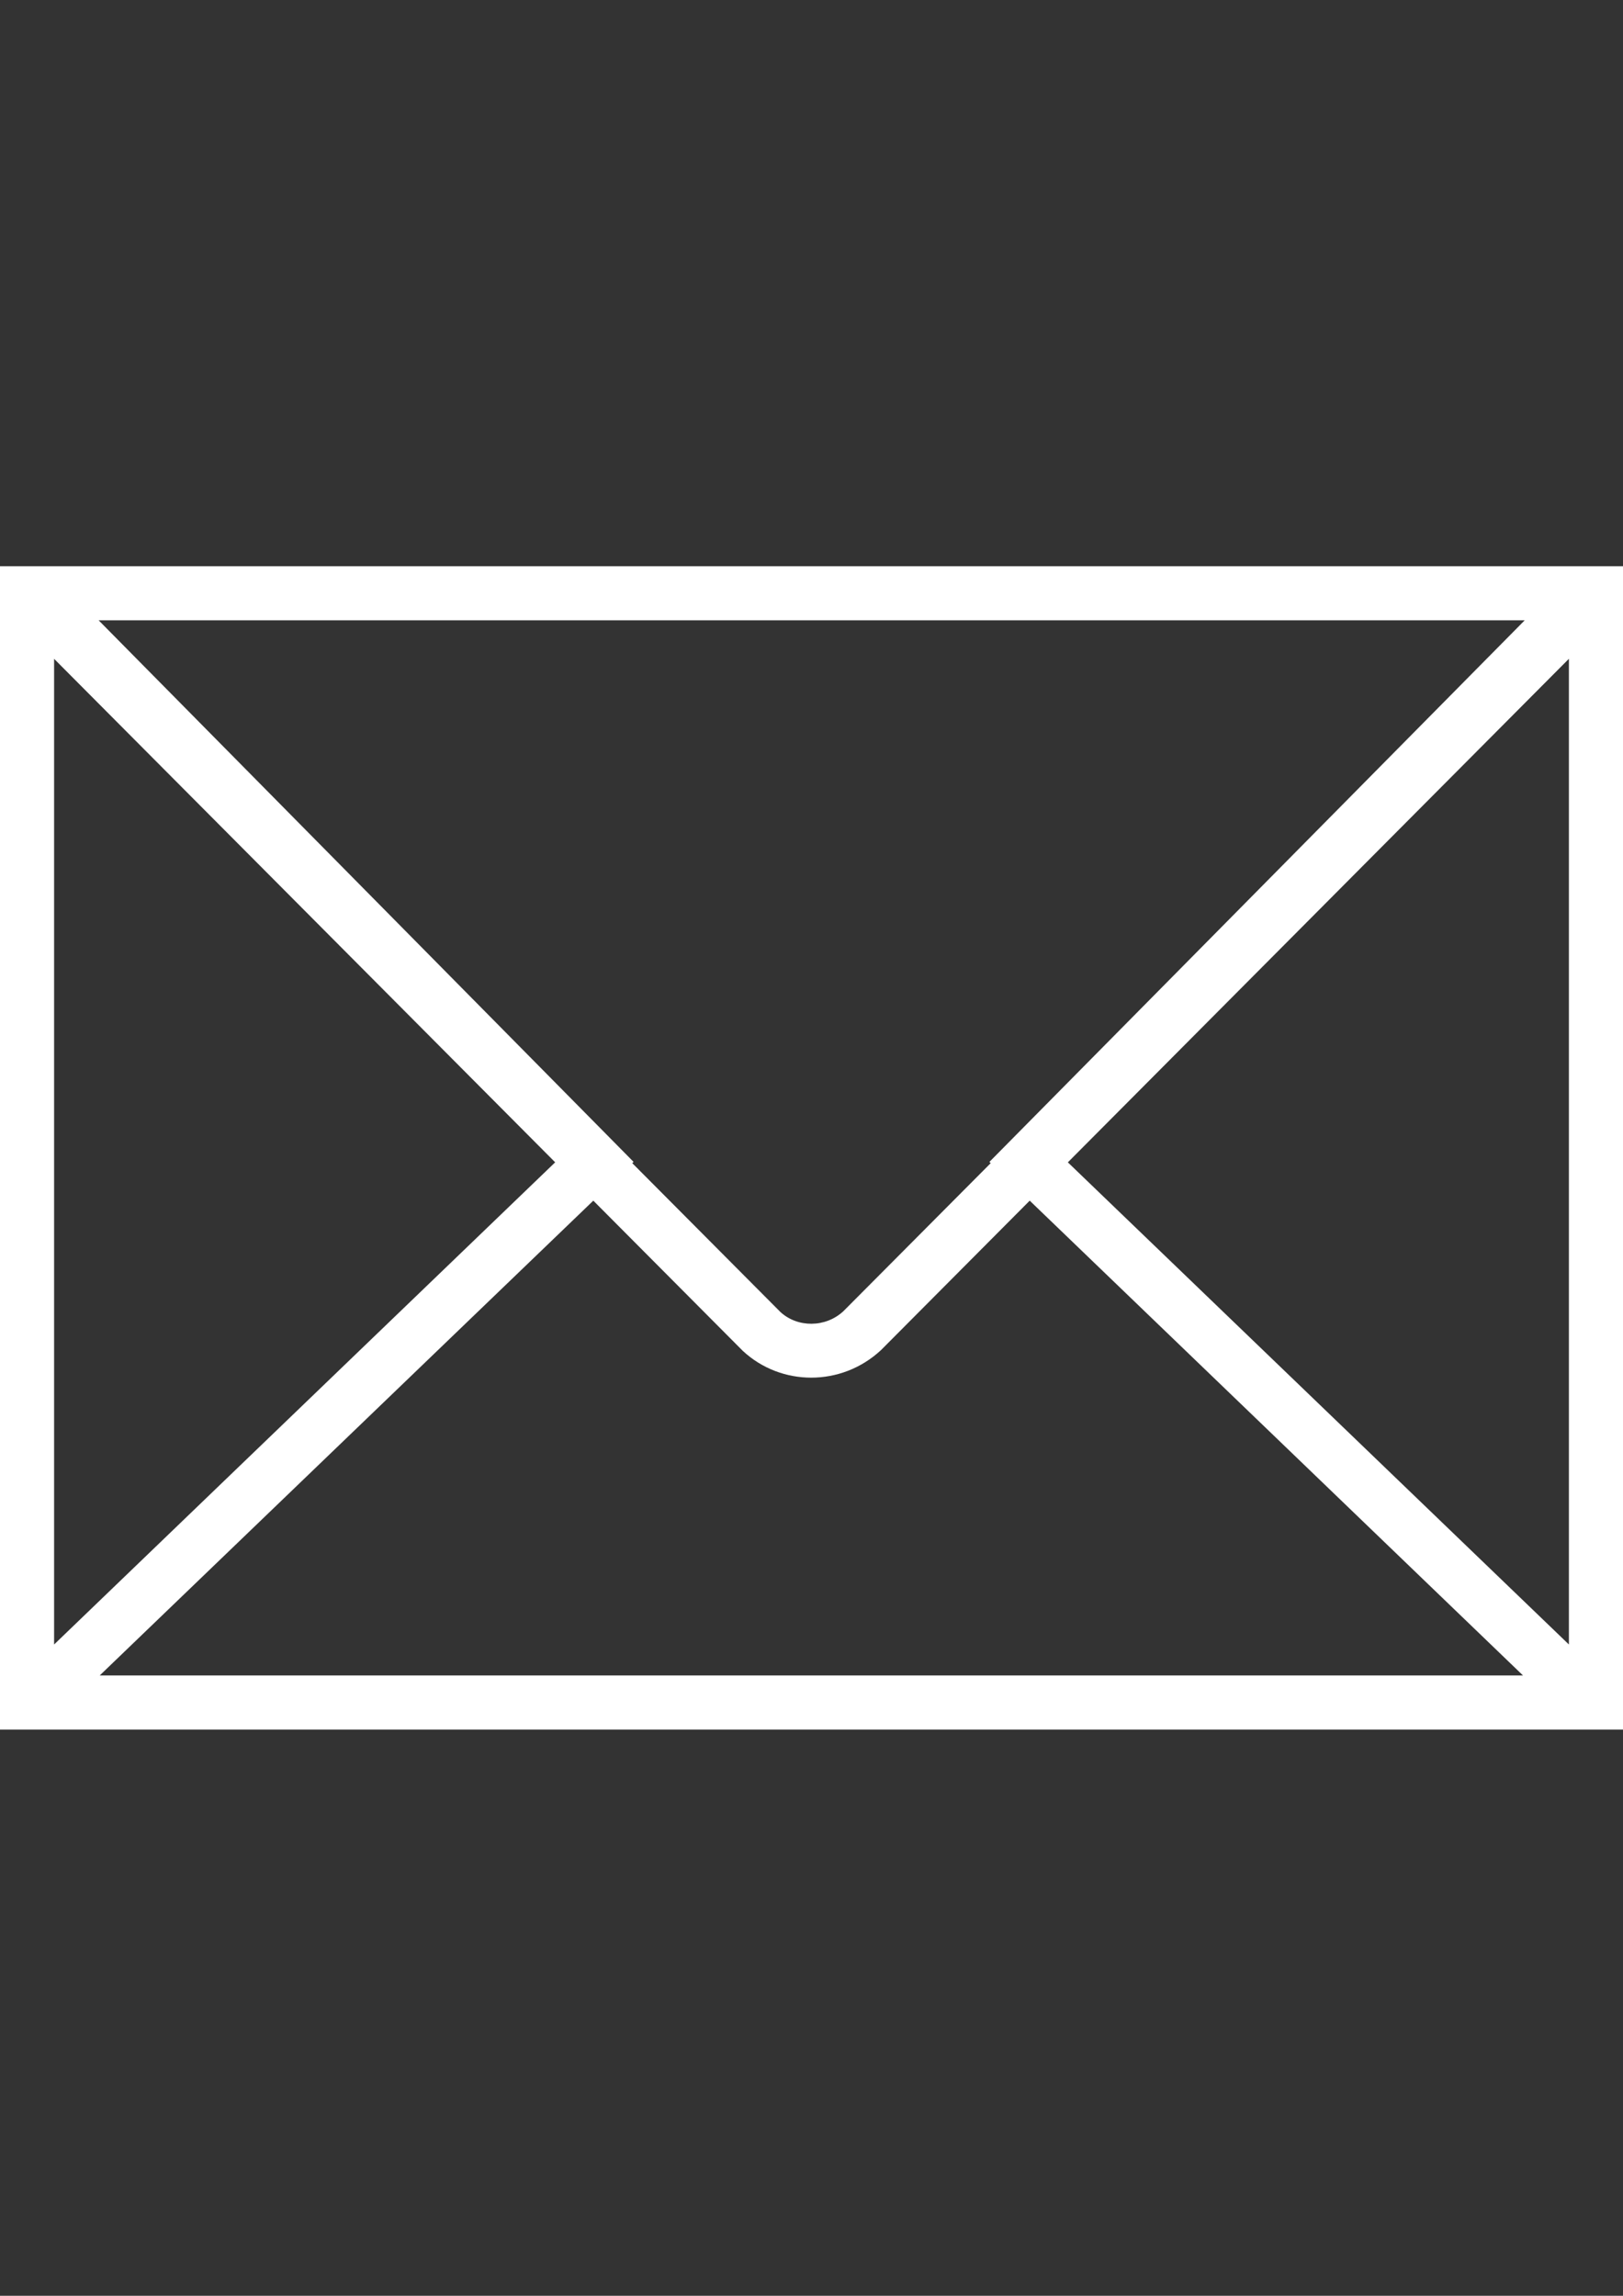 <?xml version="1.0" encoding="utf-8"?>
<!-- Generator: Adobe Illustrator 16.0.0, SVG Export Plug-In . SVG Version: 6.00 Build 0)  -->
<!DOCTYPE svg PUBLIC "-//W3C//DTD SVG 1.1//EN" "http://www.w3.org/Graphics/SVG/1.1/DTD/svg11.dtd">
<svg version="1.1" id="Capa_1" xmlns="http://www.w3.org/2000/svg" xmlns:xlink="http://www.w3.org/1999/xlink" x="0px" y="0px"
	 width="595.281px" height="841.891px" viewBox="0 0 595.281 841.891" enable-background="new 0 0 595.281 841.891"
	 xml:space="preserve">
<rect x="0" y="0" width="595.281" height="841.891" fill="#333333" stroke="none"/>
<path fill="#FFFFFF" d="M0,207.636v22.73v381.158v22.729h595.281v-22.729V230.366v-22.73H0z M363.369,426.541l-54.031,54.289
	c-6.568,6.102-16.846,6.092-23.137,0.258l-54.299-54.547l0.476-0.467L36.183,227.479h523.043L362.892,426.084L363.369,426.541z
	 M203.625,426.233L19.843,603.051V241.597L203.625,426.233z M217.615,440.292l54.795,55.053c7.034,6.559,16.063,9.853,25.131,9.853
	c9.158,0,18.355-3.363,25.607-10.12l54.527-54.785l180.936,174.119H36.57L217.615,440.292z M391.666,426.243l183.771-184.656
	v361.464L391.666,426.243z"/>
</svg>
